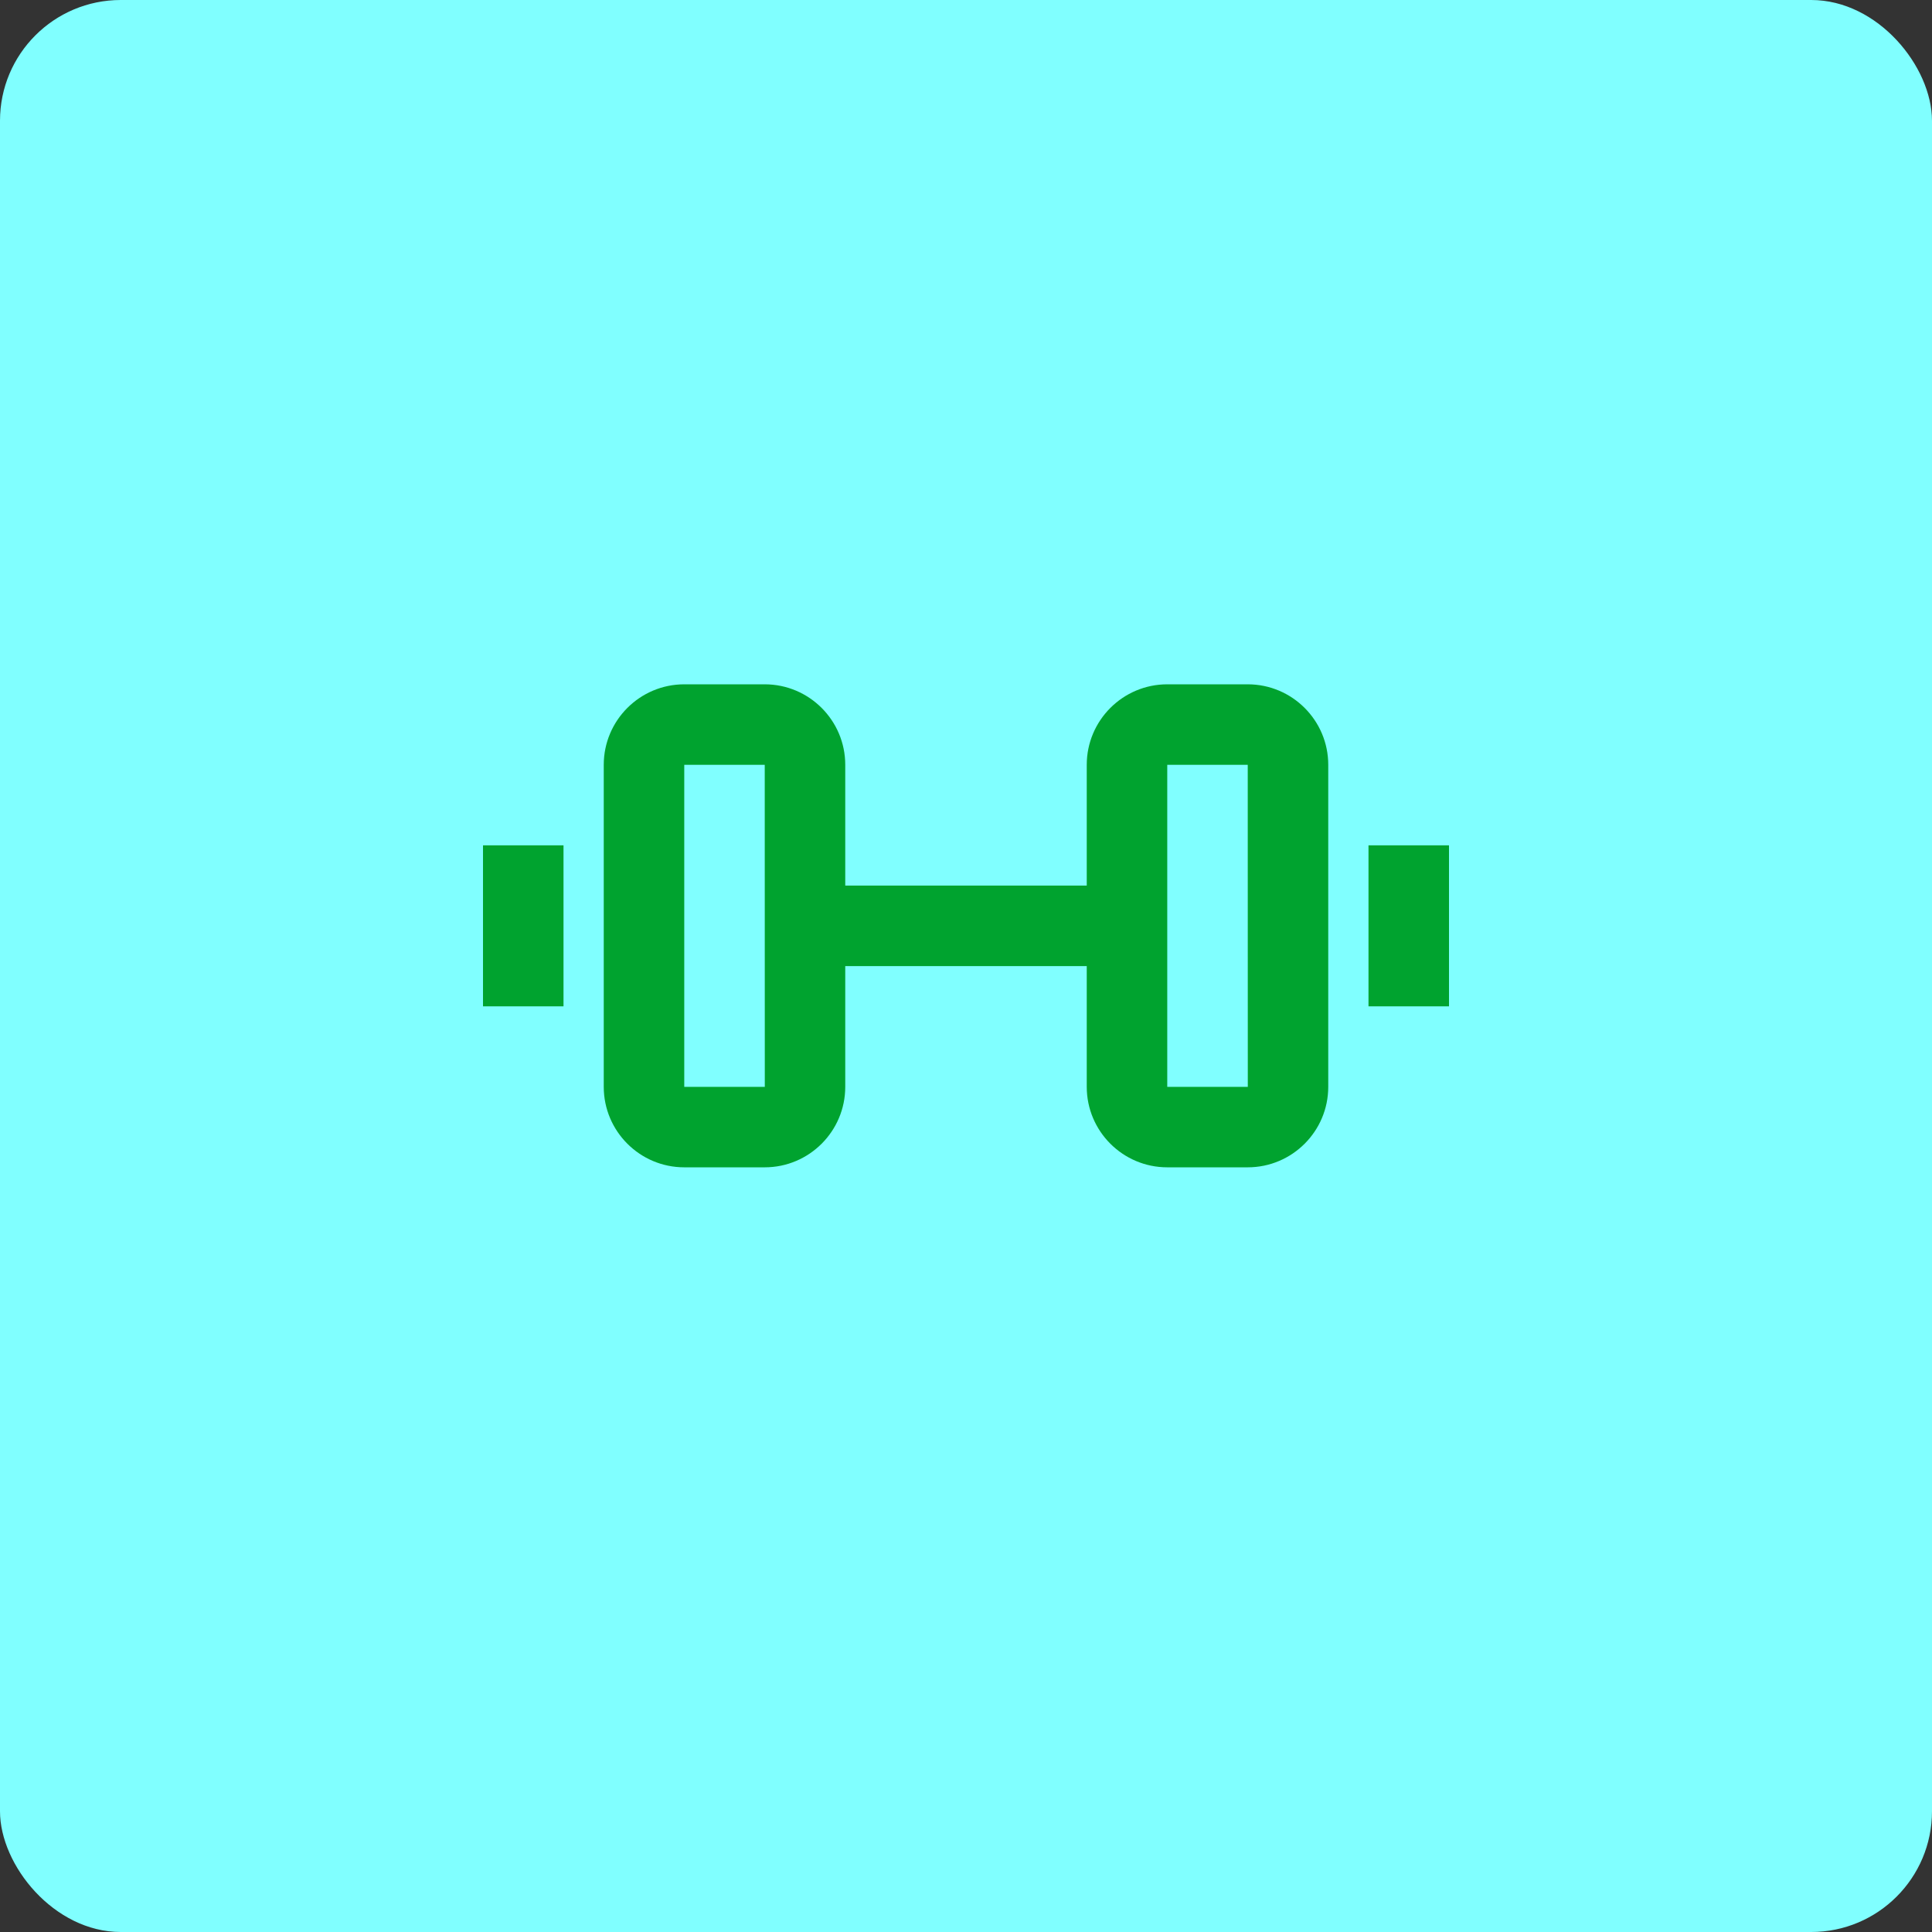 <svg width="64" height="64" viewBox="0 0 64 64" fill="none" xmlns="http://www.w3.org/2000/svg">
<rect x="0" y="0" width="64" height="64" fill="#333333" stroke="none"/>
<rect width="64" height="64" rx="4" fill="#80FFFF"/>
<g clip-path="url(#clip0_2_13401)">
<path d="M41.333 22.669H38.667C37.196 22.669 36 23.865 36 25.336V29.336H28V25.336C28 23.865 26.804 22.669 25.333 22.669H22.667C21.196 22.669 20 23.865 20 25.336V36.003C20 37.473 21.196 38.669 22.667 38.669H25.333C26.804 38.669 28 37.473 28 36.003V32.003H36V36.003C36 37.473 37.196 38.669 38.667 38.669H41.333C42.804 38.669 44 37.473 44 36.003V25.336C44 23.865 42.804 22.669 41.333 22.669ZM22.667 36.003V25.336H25.333L25.335 36.003H22.667ZM38.667 36.003V25.336H41.333L41.335 36.003H38.667ZM45.333 28.003H48V33.336H45.333V28.003ZM16 28.003H18.667V33.336H16V28.003Z" fill="#00A32F"/>
</g>
<defs>
<clipPath id="clip0_2_13401">
<rect width="32" height="32.003" fill="white" transform="translate(16 16)"/>
</clipPath>
</defs>
</svg>
